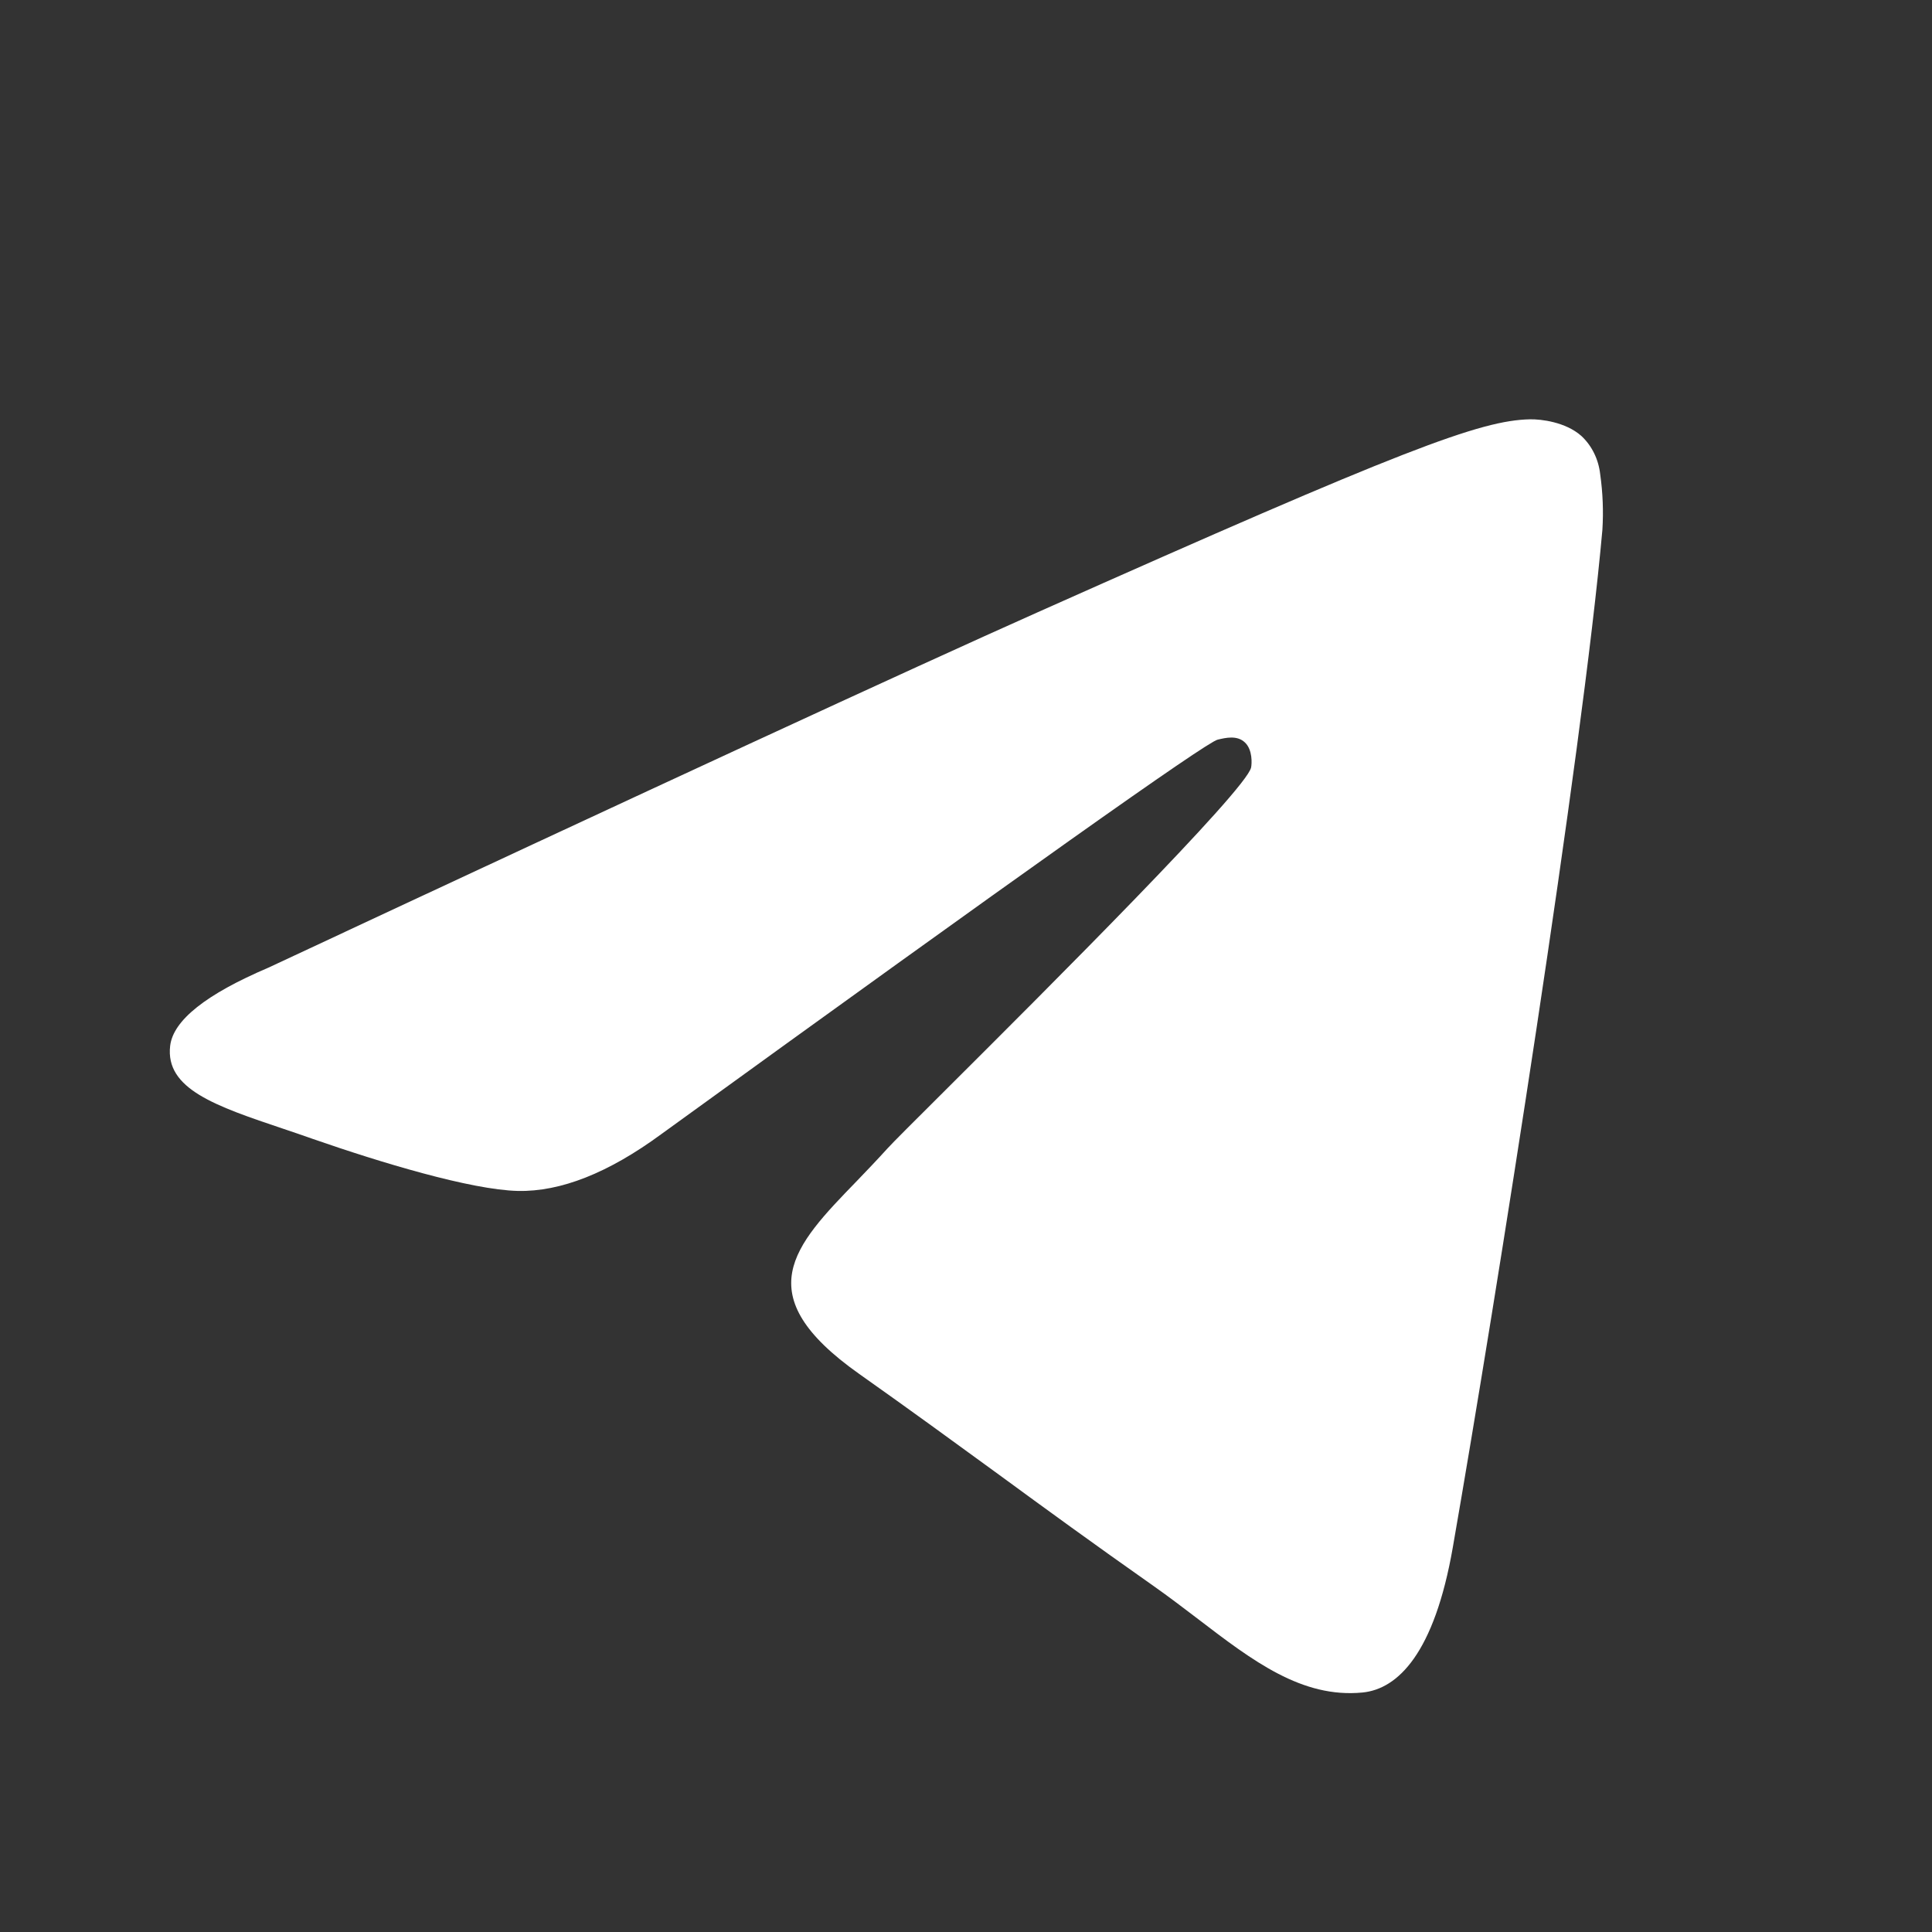 <svg width="28" height="28" viewBox="0 0 28 28" fill="none" xmlns="http://www.w3.org/2000/svg">
<rect x="0" y="0" width="28" height="28" fill="#333333" stroke="none"/>
<g clip-path="url(#clip0_71_403)">
<path d="M15.042 8.872C13.182 9.701 9.464 11.419 3.89 14.024C2.984 14.41 2.51 14.788 2.466 15.157C2.393 15.783 3.123 16.029 4.114 16.362C4.25 16.408 4.39 16.455 4.533 16.506C5.51 16.846 6.824 17.244 7.506 17.26C8.126 17.273 8.817 17 9.581 16.439C14.789 12.667 17.477 10.761 17.646 10.72C17.766 10.691 17.931 10.653 18.043 10.761C18.155 10.867 18.143 11.068 18.132 11.123C18.059 11.453 15.2 14.306 13.718 15.783C13.256 16.243 12.929 16.569 12.862 16.644C12.712 16.81 12.559 16.969 12.413 17.121C11.504 18.058 10.825 18.762 12.451 19.911C13.209 20.447 13.82 20.893 14.425 21.334L14.48 21.374C15.16 21.872 15.839 22.367 16.719 22.986C16.942 23.143 17.155 23.306 17.364 23.465C18.156 24.071 18.869 24.615 19.748 24.529C20.258 24.478 20.787 23.964 21.055 22.427C21.688 18.793 22.934 10.923 23.223 7.679C23.24 7.409 23.229 7.139 23.191 6.872C23.167 6.656 23.07 6.458 22.916 6.316C22.689 6.116 22.335 6.074 22.175 6.077C21.457 6.091 20.354 6.503 15.042 8.872Z" fill="white"/>
</g>
<defs>
<clipPath id="clip0_71_403">
<rect width="27.692" height="27.692" fill="white" transform="translate(0.154 0.308)"/>
</clipPath>
</defs>
</svg>
